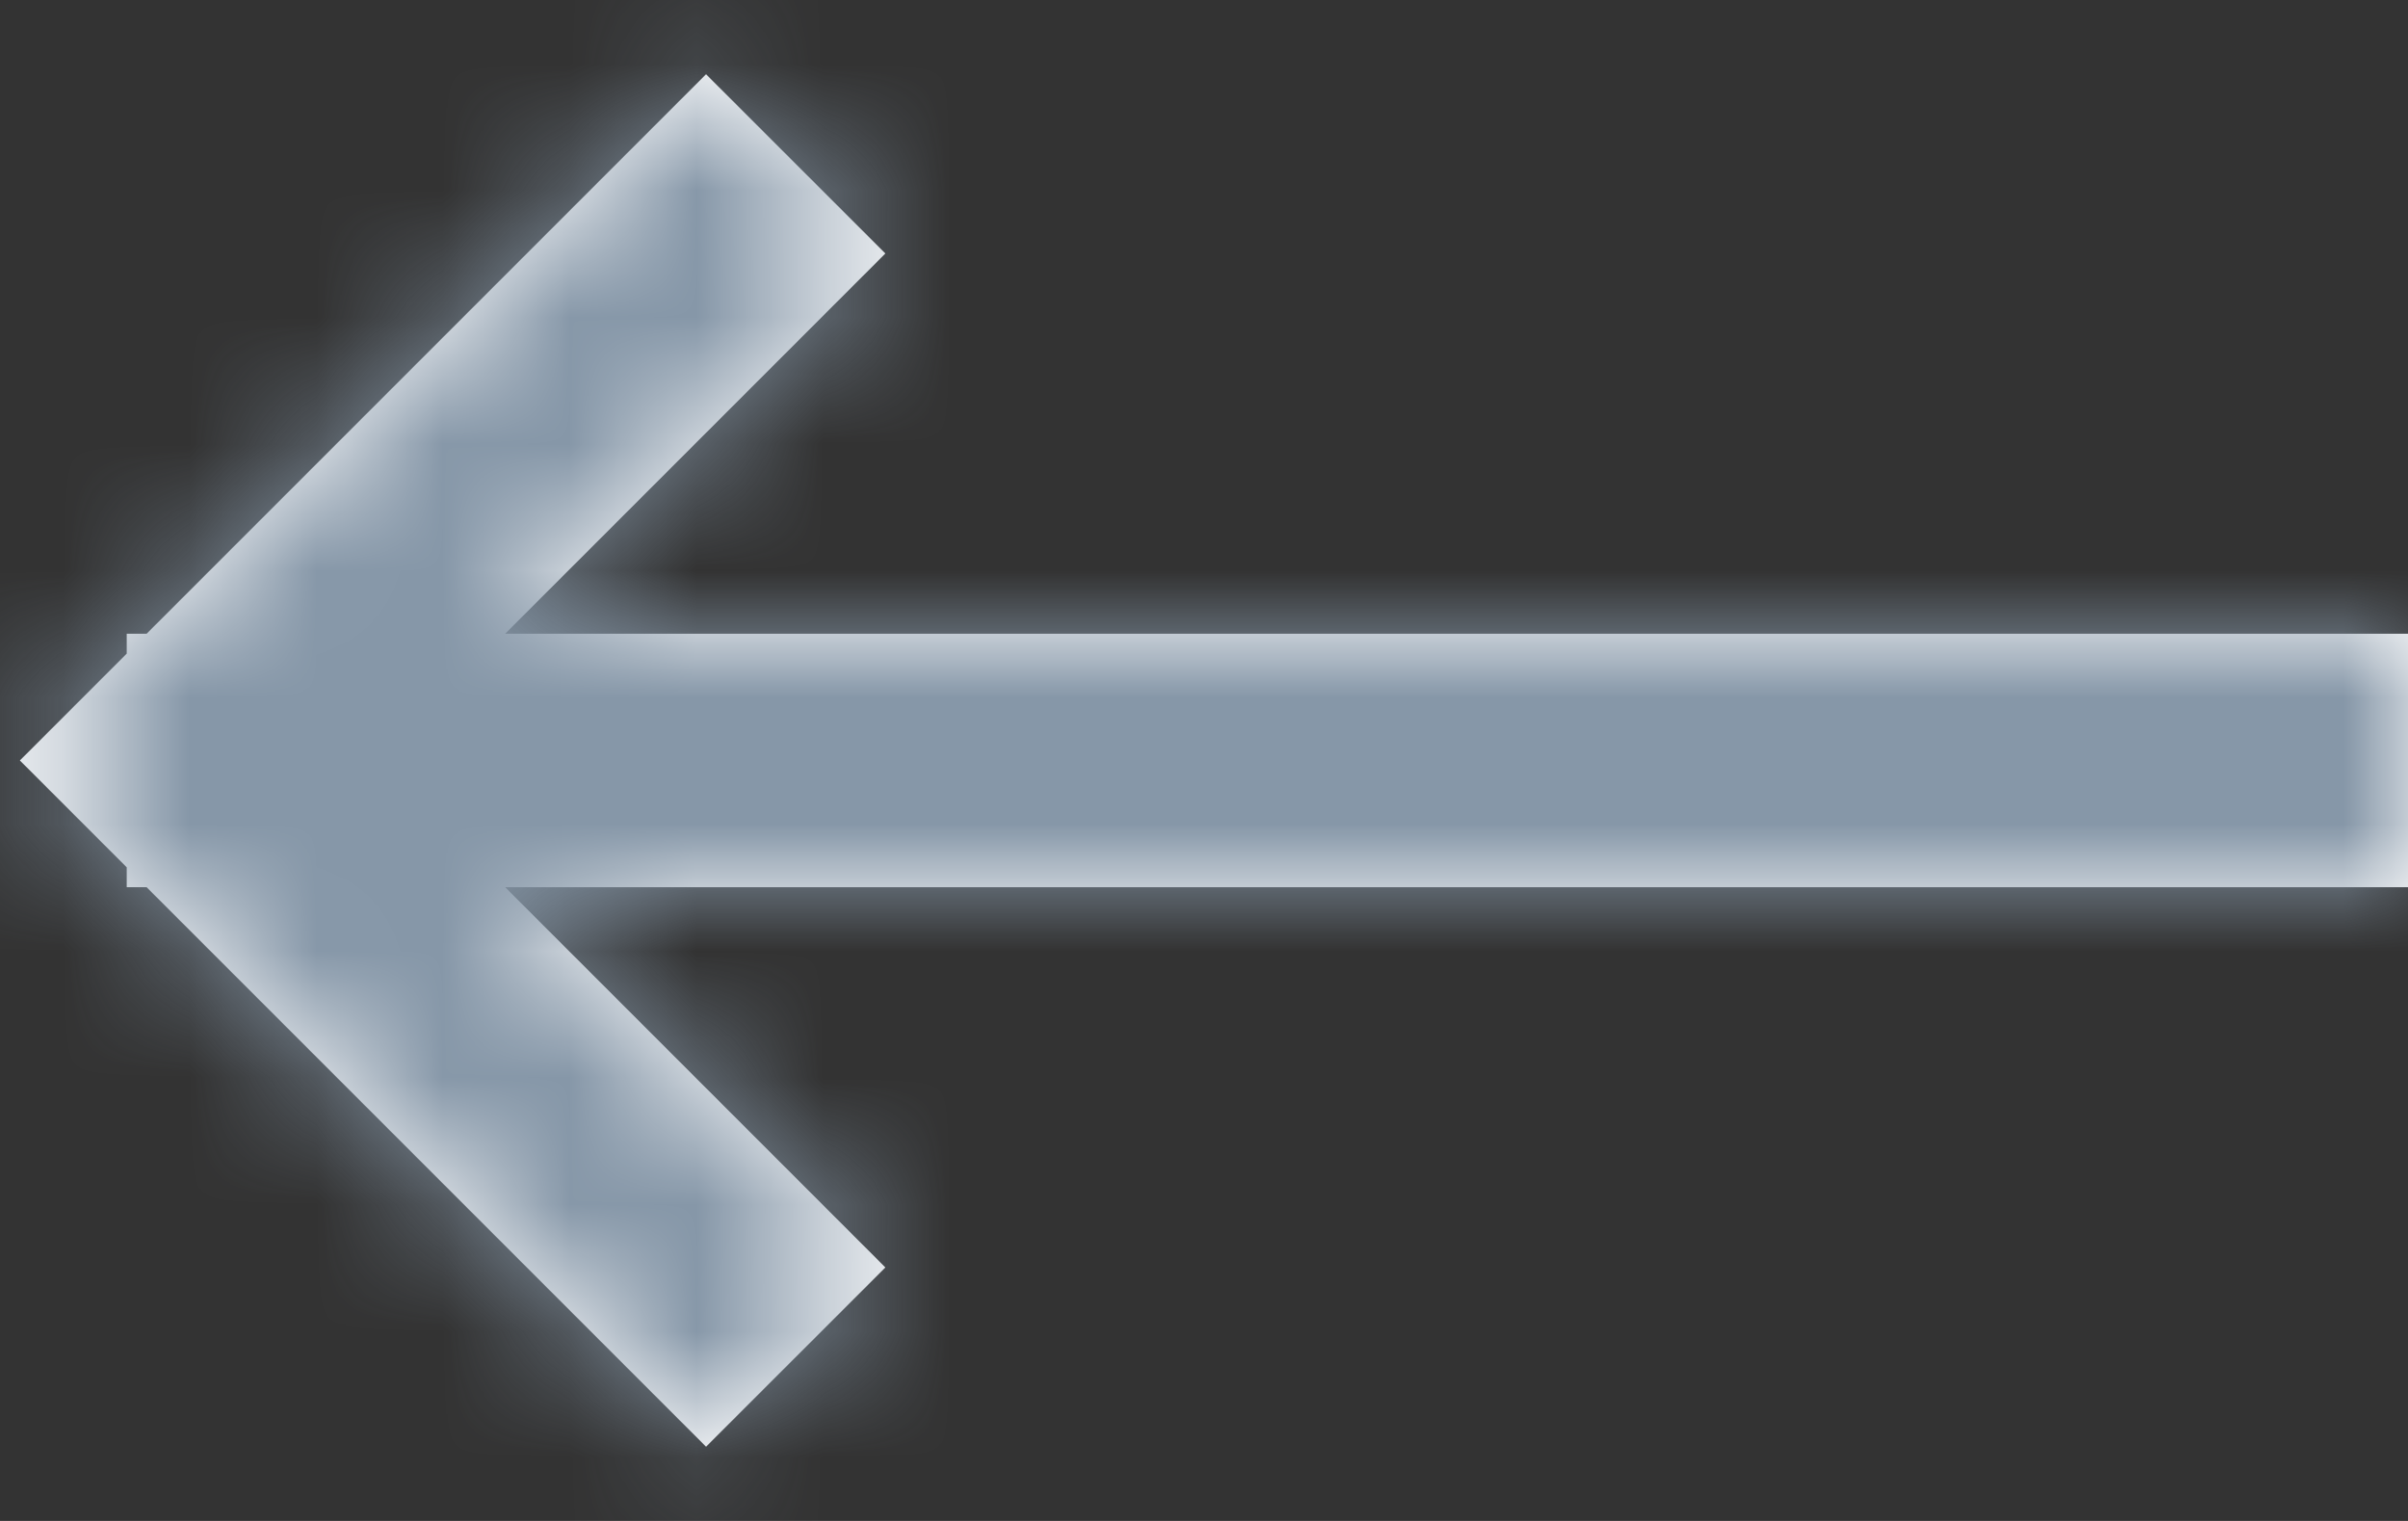<?xml version="1.0" encoding="UTF-8"?>
<svg width="19px" height="12px" viewBox="0 0 19 12" version="1.1" xmlns="http://www.w3.org/2000/svg" xmlns:xlink="http://www.w3.org/1999/xlink">
    <rect x="0" y="0" width="19" height="12" fill="#333333" stroke="none"/>
    <!-- Generator: Sketch 56.2 (81672) - https://sketch.com -->
    <title>icon / 24 / info / arrow-right</title>
    <desc>Created with Sketch.</desc>
    <defs>
        <path d="M18.014,11 L15.014,8 L16.429,6.586 L20.843,11 L21,11 L21,11.157 L21.843,12 L21,12.843 L21,13 L20.843,13 L16.429,17.414 L15.014,16 L18.014,13 L3,13 L3,11 L18.014,11 Z" id="path-1"></path>
    </defs>
    <g id="👽-GBV-Client" stroke="none" stroke-width="1" fill="none" fill-rule="evenodd">
        <g id="BGV-Client-zomato-add-employee-Entity-business-asociate" transform="translate(-162, -22)">
            <g id="header-with-back" transform="translate(160, 16)">
                <g id="icon-/-24-/-info-/-arrow-right" transform="translate(12, 12) scale(-1, 1) translate(-12, -12) ">
                    <rect id="Rectangle" x="0" y="0" width="24" height="24"></rect>
                    <mask id="mask-2" fill="white">
                        <use xlink:href="#path-1"></use>
                    </mask>
                    <use id="Path" fill="#FFFFFF" fill-rule="nonzero" xlink:href="#path-1"></use>
                    <rect id="Rectangle" fill="#8697A8" fill-rule="evenodd" mask="url(#mask-2)" x="0" y="0" width="24" height="24"></rect>
                </g>
            </g>
        </g>
    </g>
</svg>